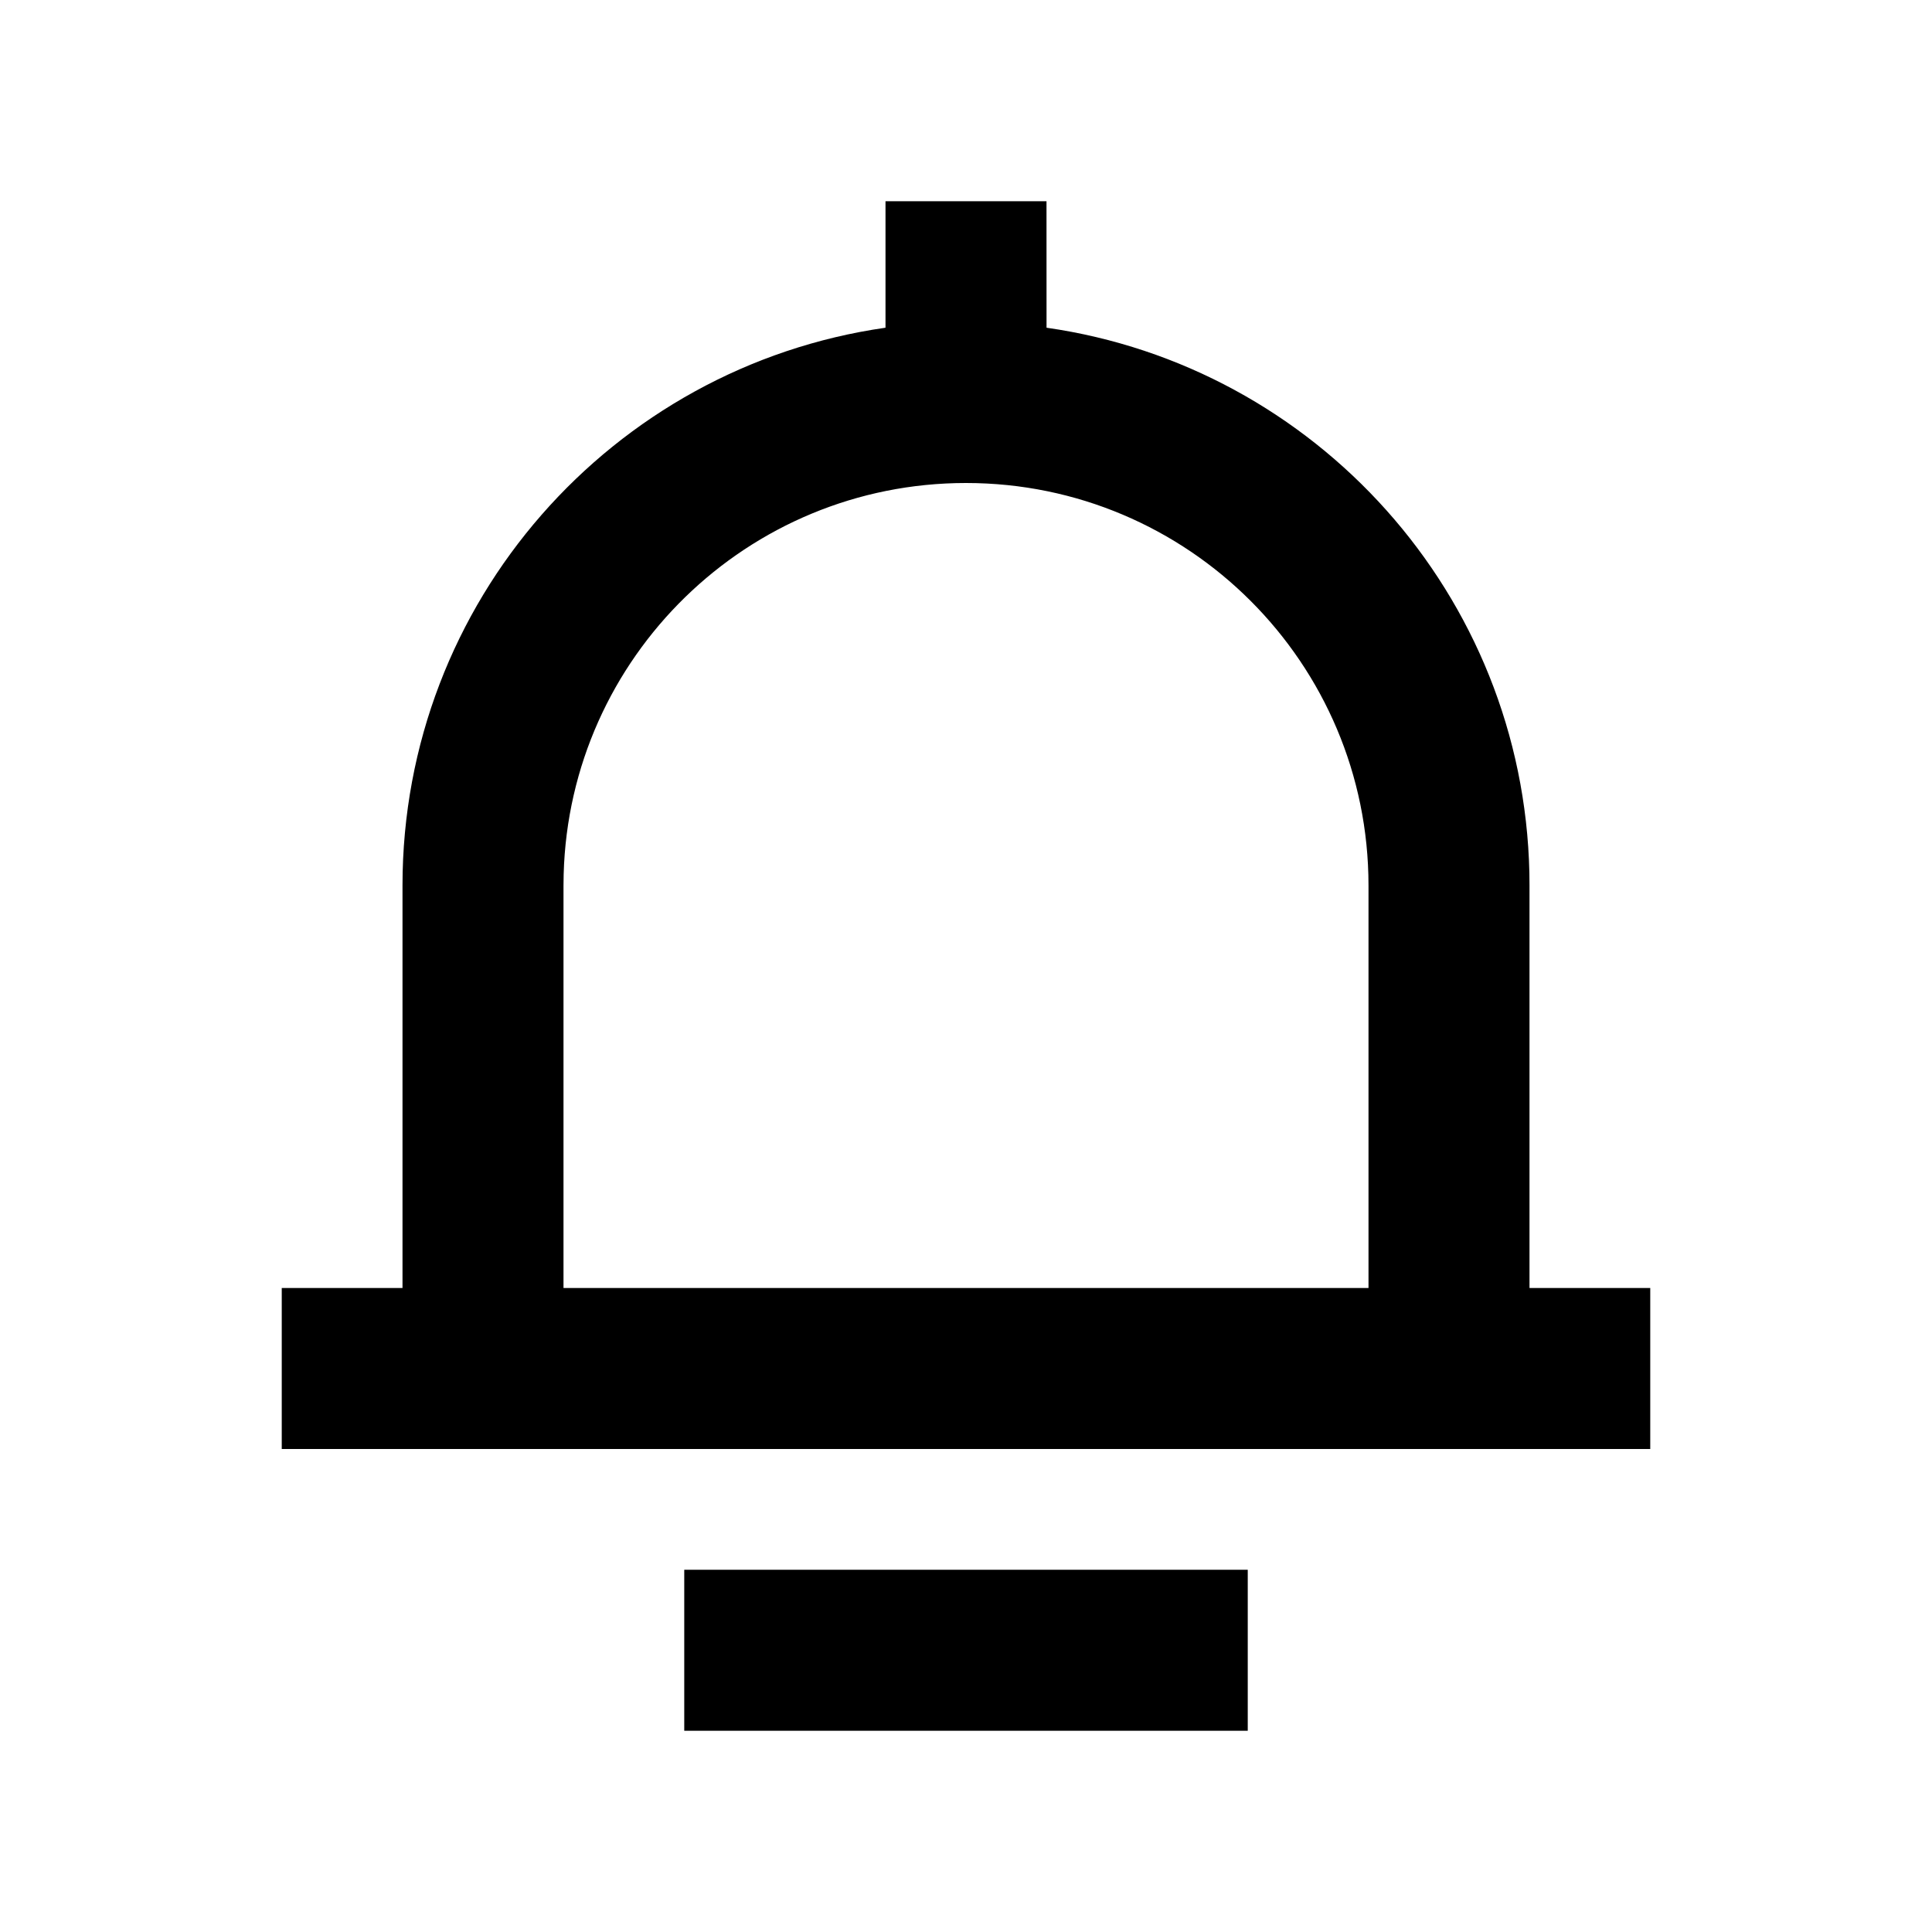<svg
  width="48"
  height="48"
  viewBox="0 0 48 48"
  fill="none"
  xmlns="http://www.w3.org/2000/svg"
  class="mm-icon"
>
  <path
    fill-rule="evenodd"
    clip-rule="evenodd"
    d="M26 5L26.001 8.142C32.684 9.098 37.845 14.775 37.997 21.687L38 22V32H41V36H7V32H10V22C10 14.947 15.216 9.112 22 8.142L22 5H26ZM24 12C18.571 12 14.152 16.327 14.004 21.72L14 22V32H34V22C34 16.477 29.523 12 24 12ZM17 39H31V43H17V39Z"
    fill="currentColor"
  />
</svg>
